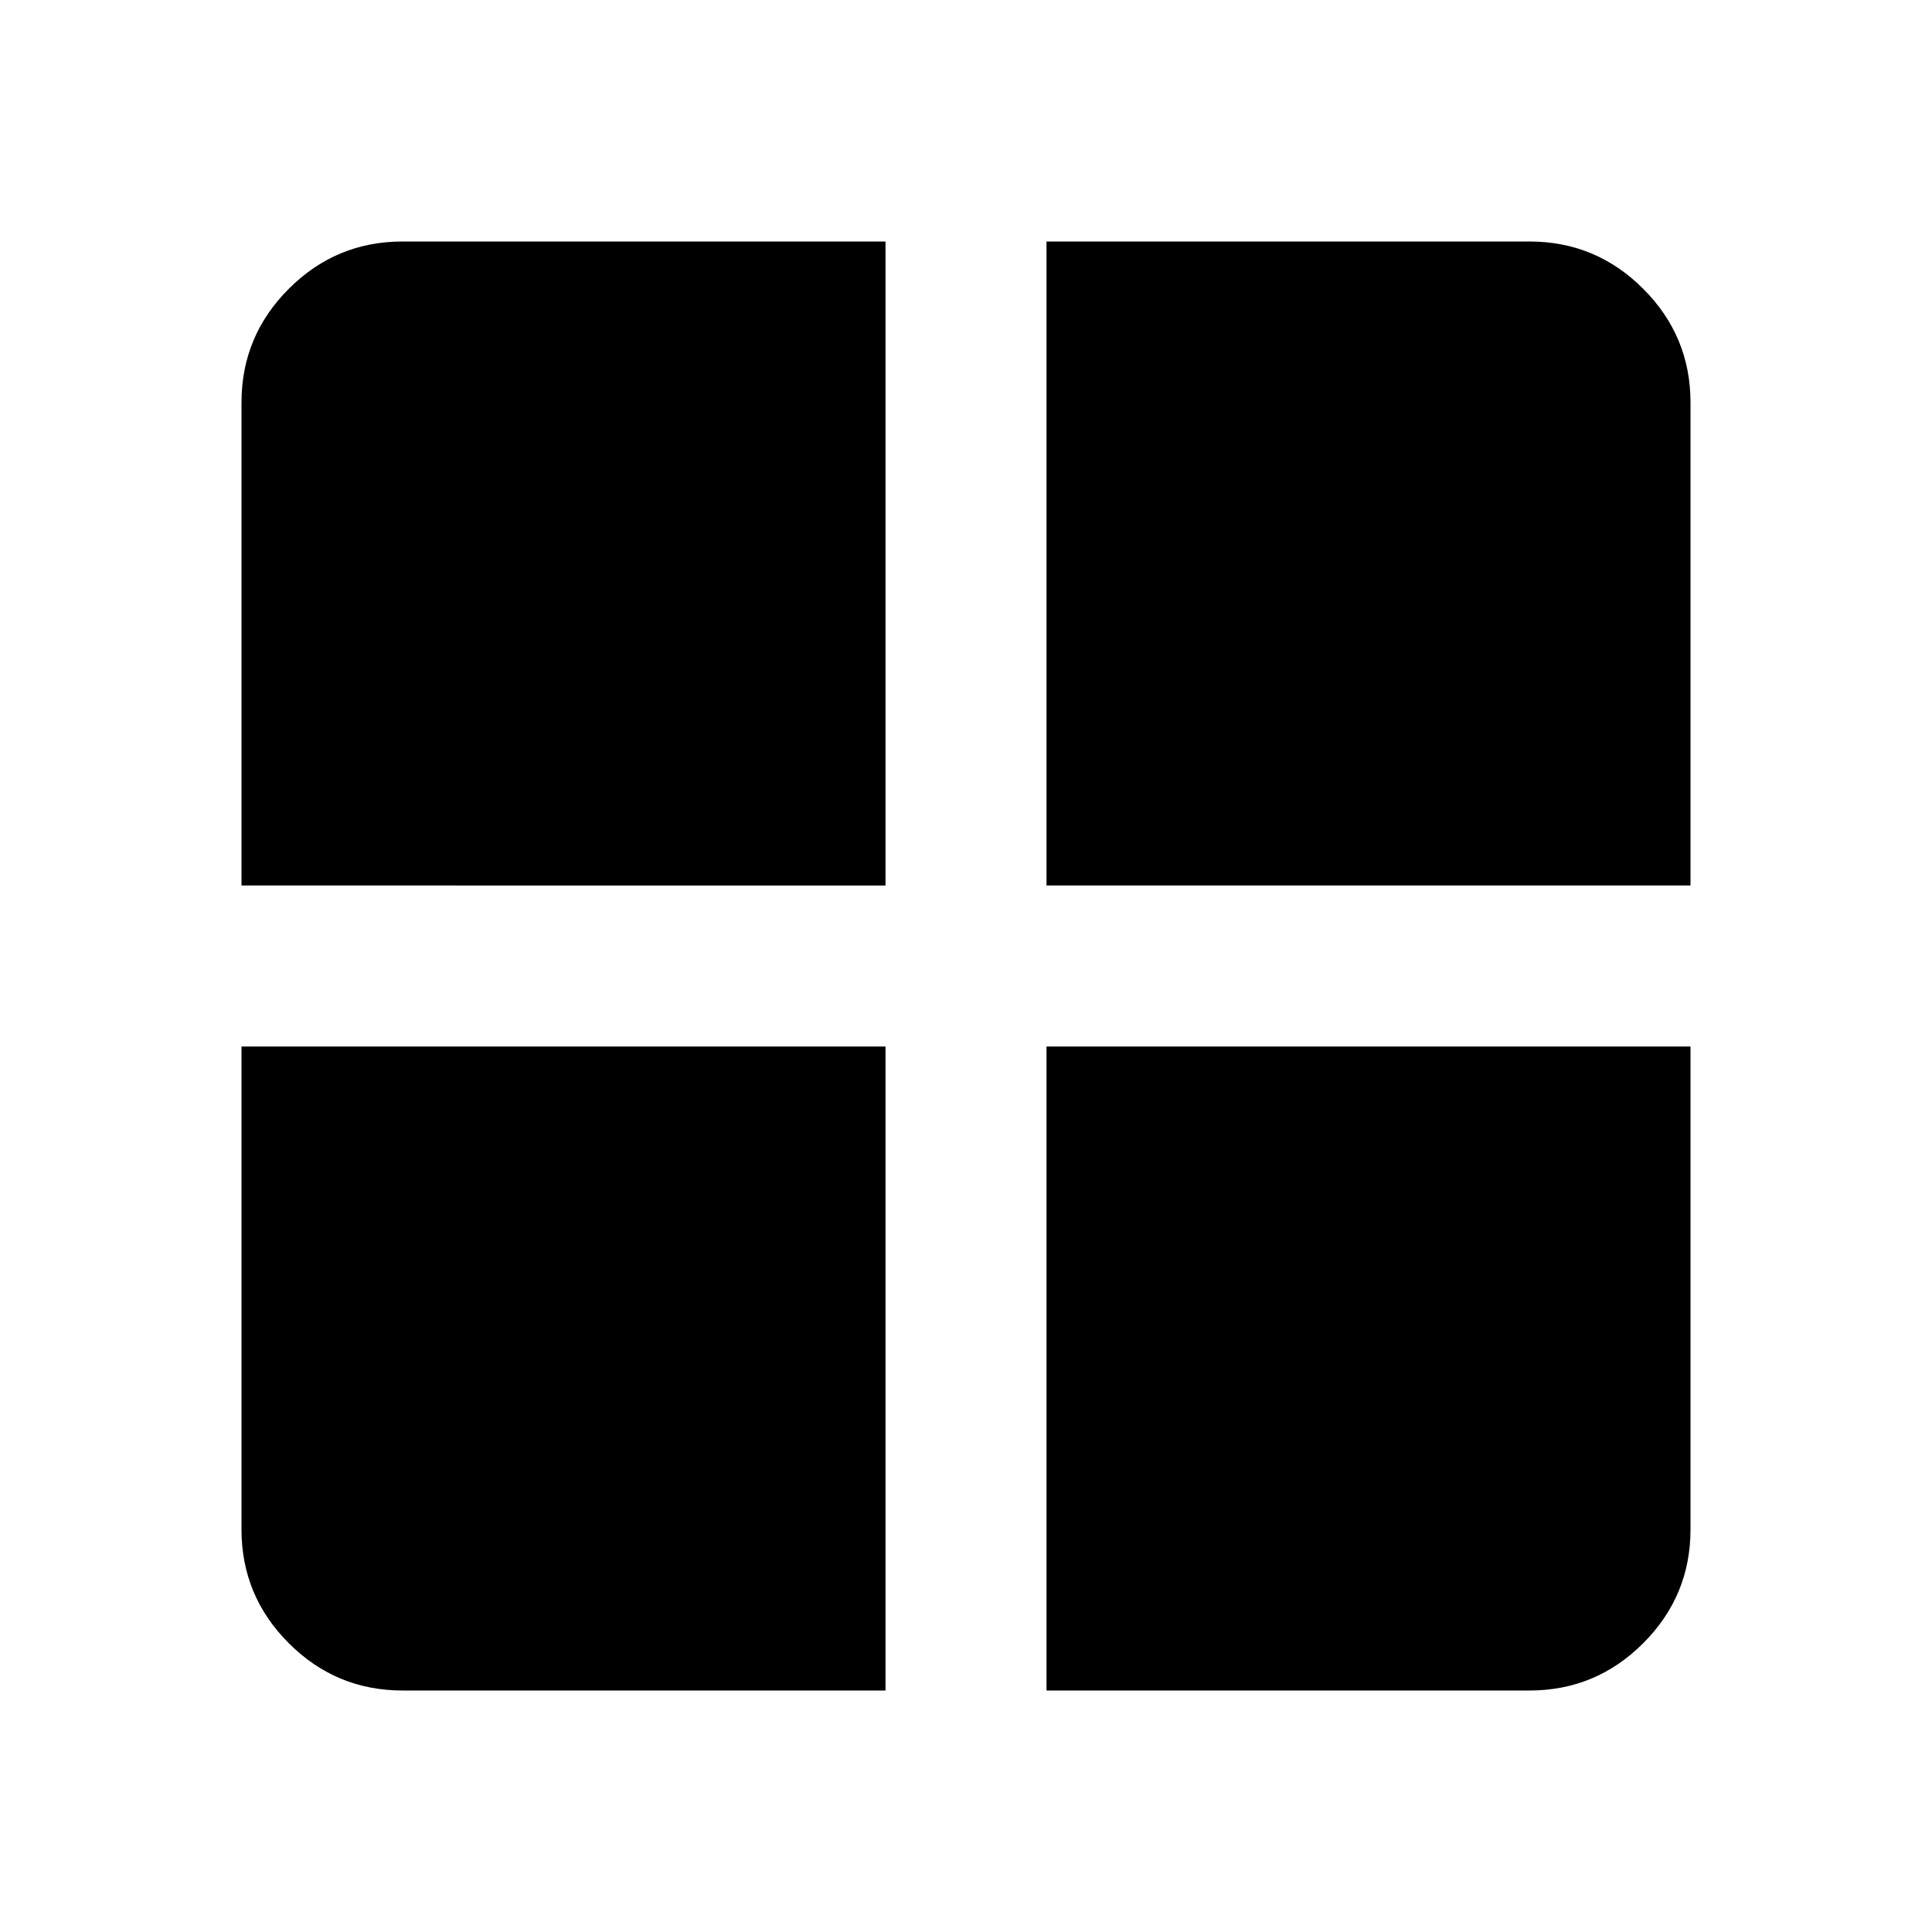 <svg aria-hidden="true" viewBox="0 -960 960 960" fill="currentColor">
  <path d="M520-440h320v240q0 33-23.5 56.5T760-120H520v-320Zm0-80v-320h240q33 0 56.5 23.5T840-760v240H520Zm-80 0H120v-240q0-33 23.5-56.5T200-840h240v320Zm0 80v320H200q-33 0-56.5-23.5T120-200v-240h320Z"/>
</svg>
